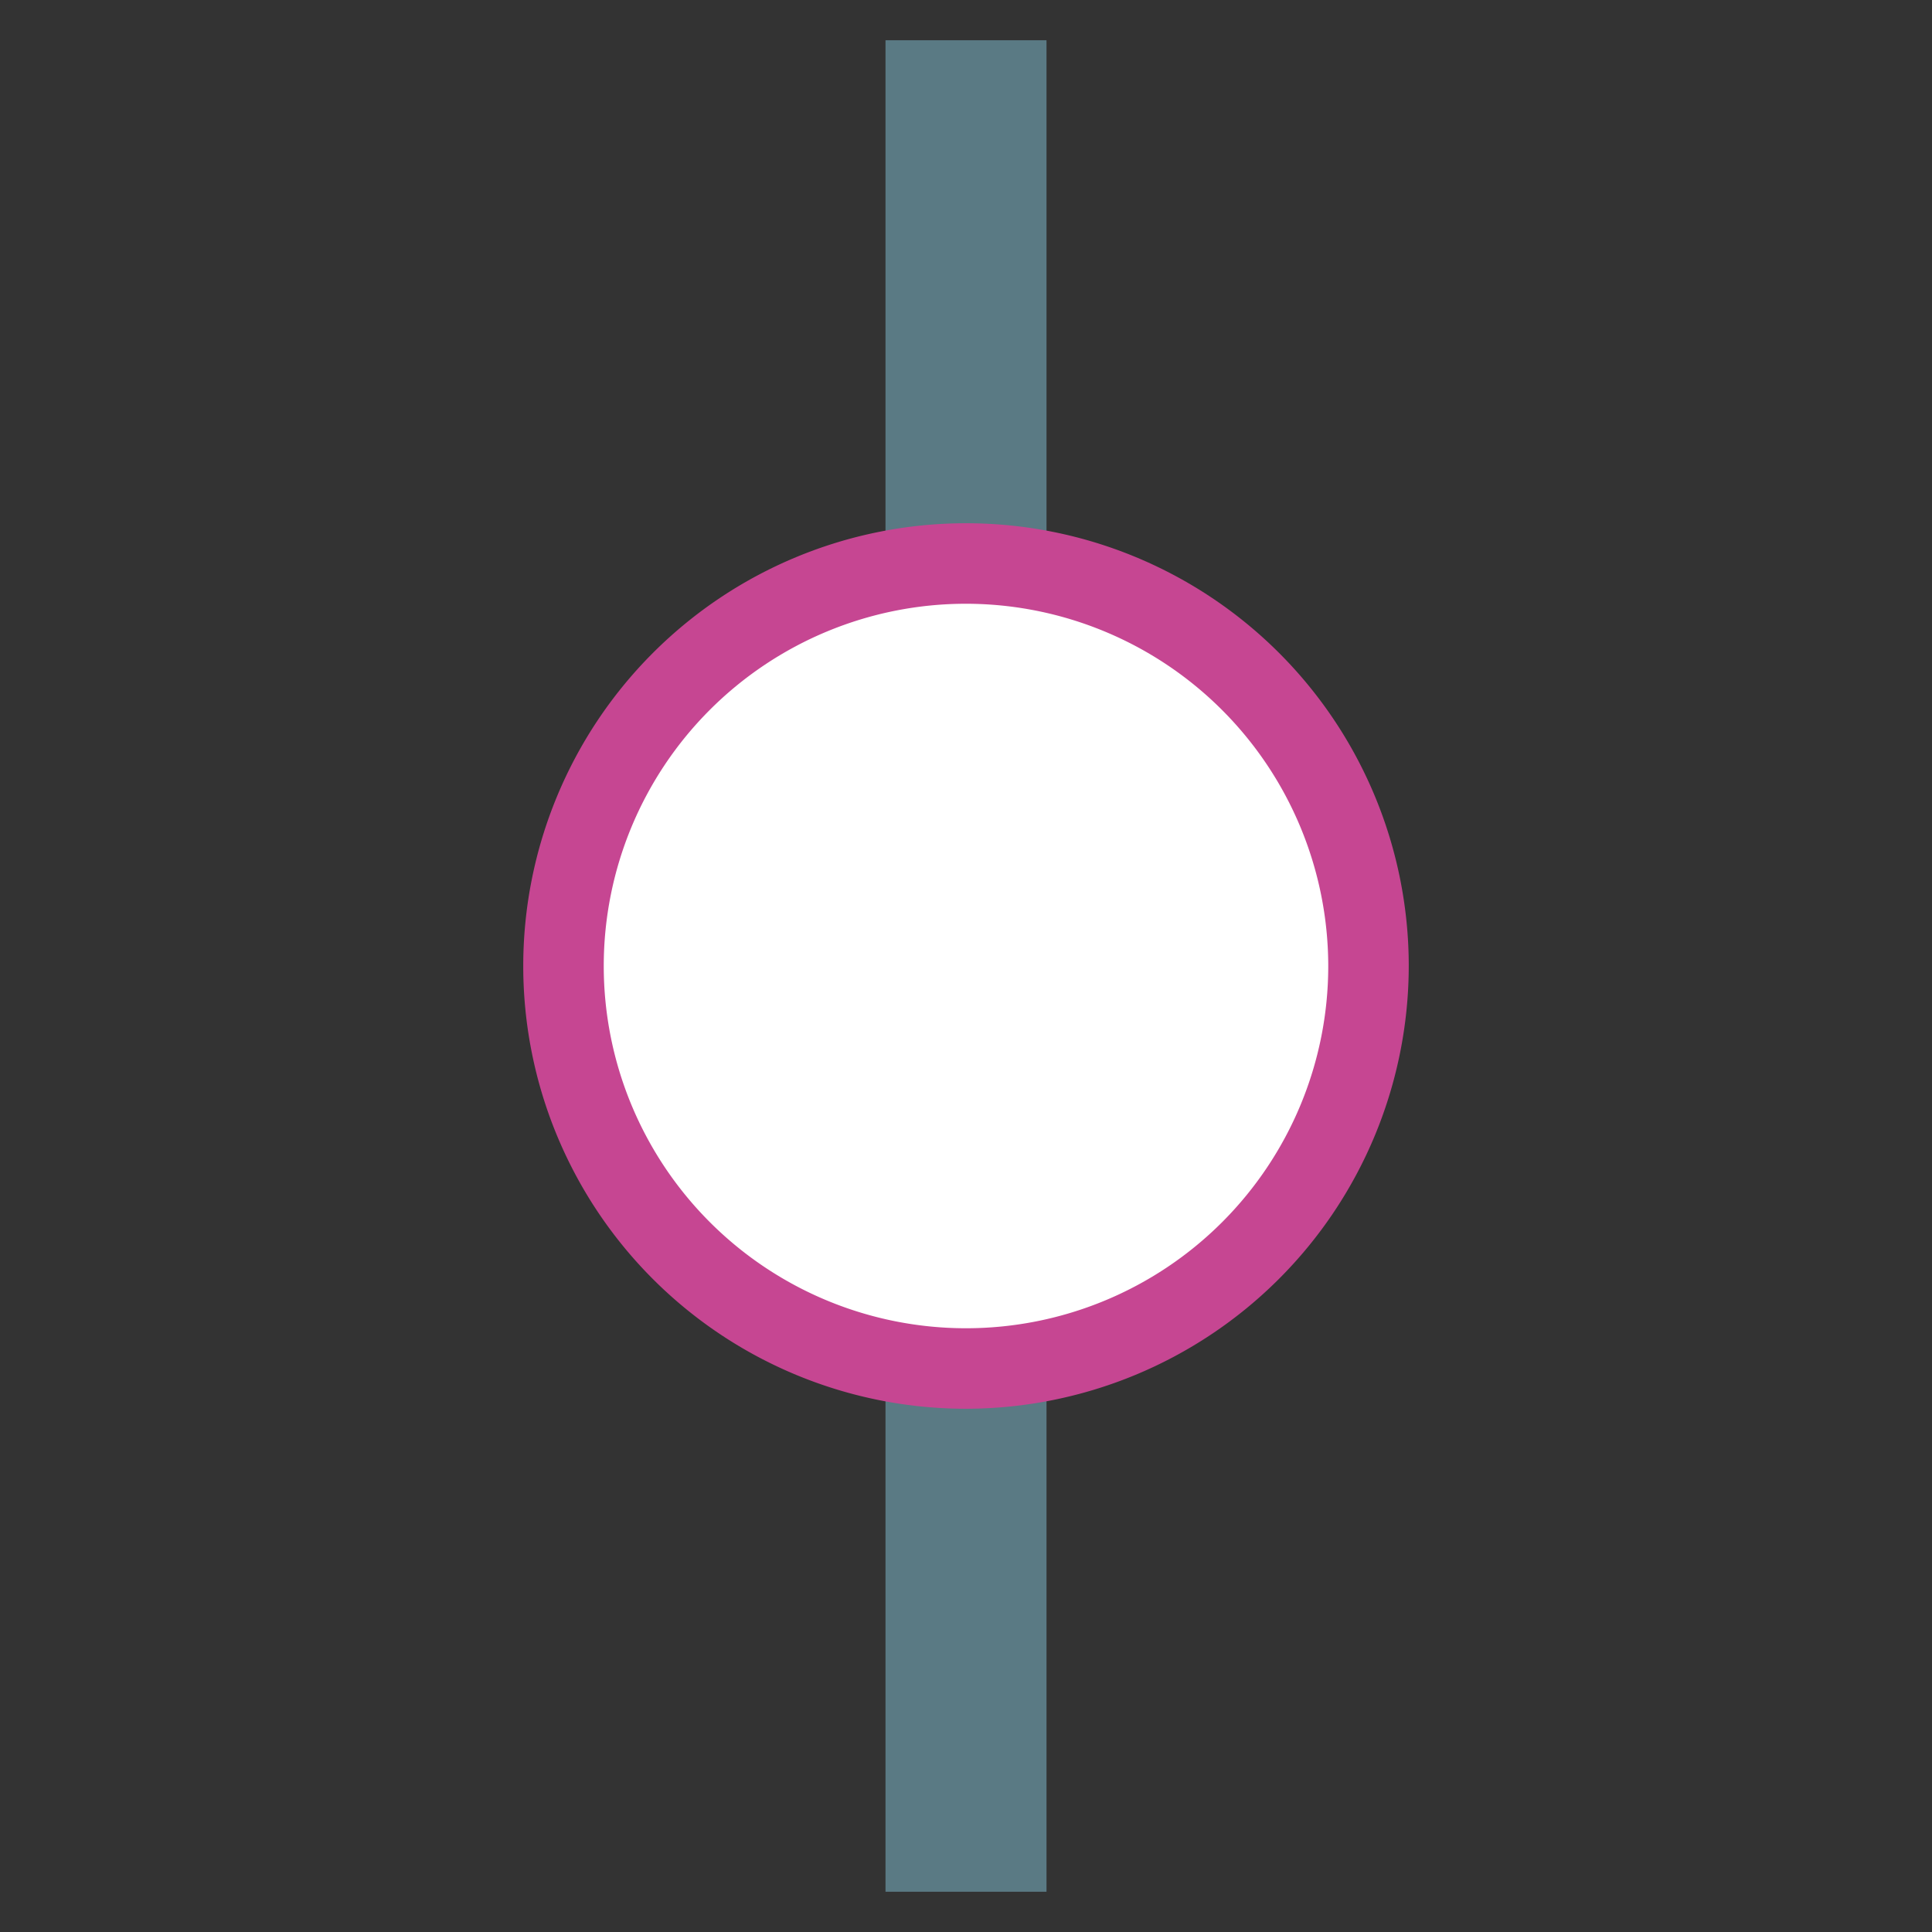 <svg xmlns="http://www.w3.org/2000/svg" height="48" width="48" viewBox="0 0 48 48"><rect x="0" y="0" width="48" height="48" fill="#333333" stroke="none"/><rect x="22" y="1" width="4" height="15" fill="#5a7a84"></rect> <rect x="22" y="32" width="4" height="15" fill="#5a7a84"></rect> <circle cx="24" cy="24" r="10" fill="#fff"></circle> <path d="M24,35A11,11,0,1,1,35,24,11.012,11.012,0,0,1,24,35Zm0-20a9,9,0,1,0,9,9A9.01,9.01,0,0,0,24,15Z" fill="#c64692"></path></svg>